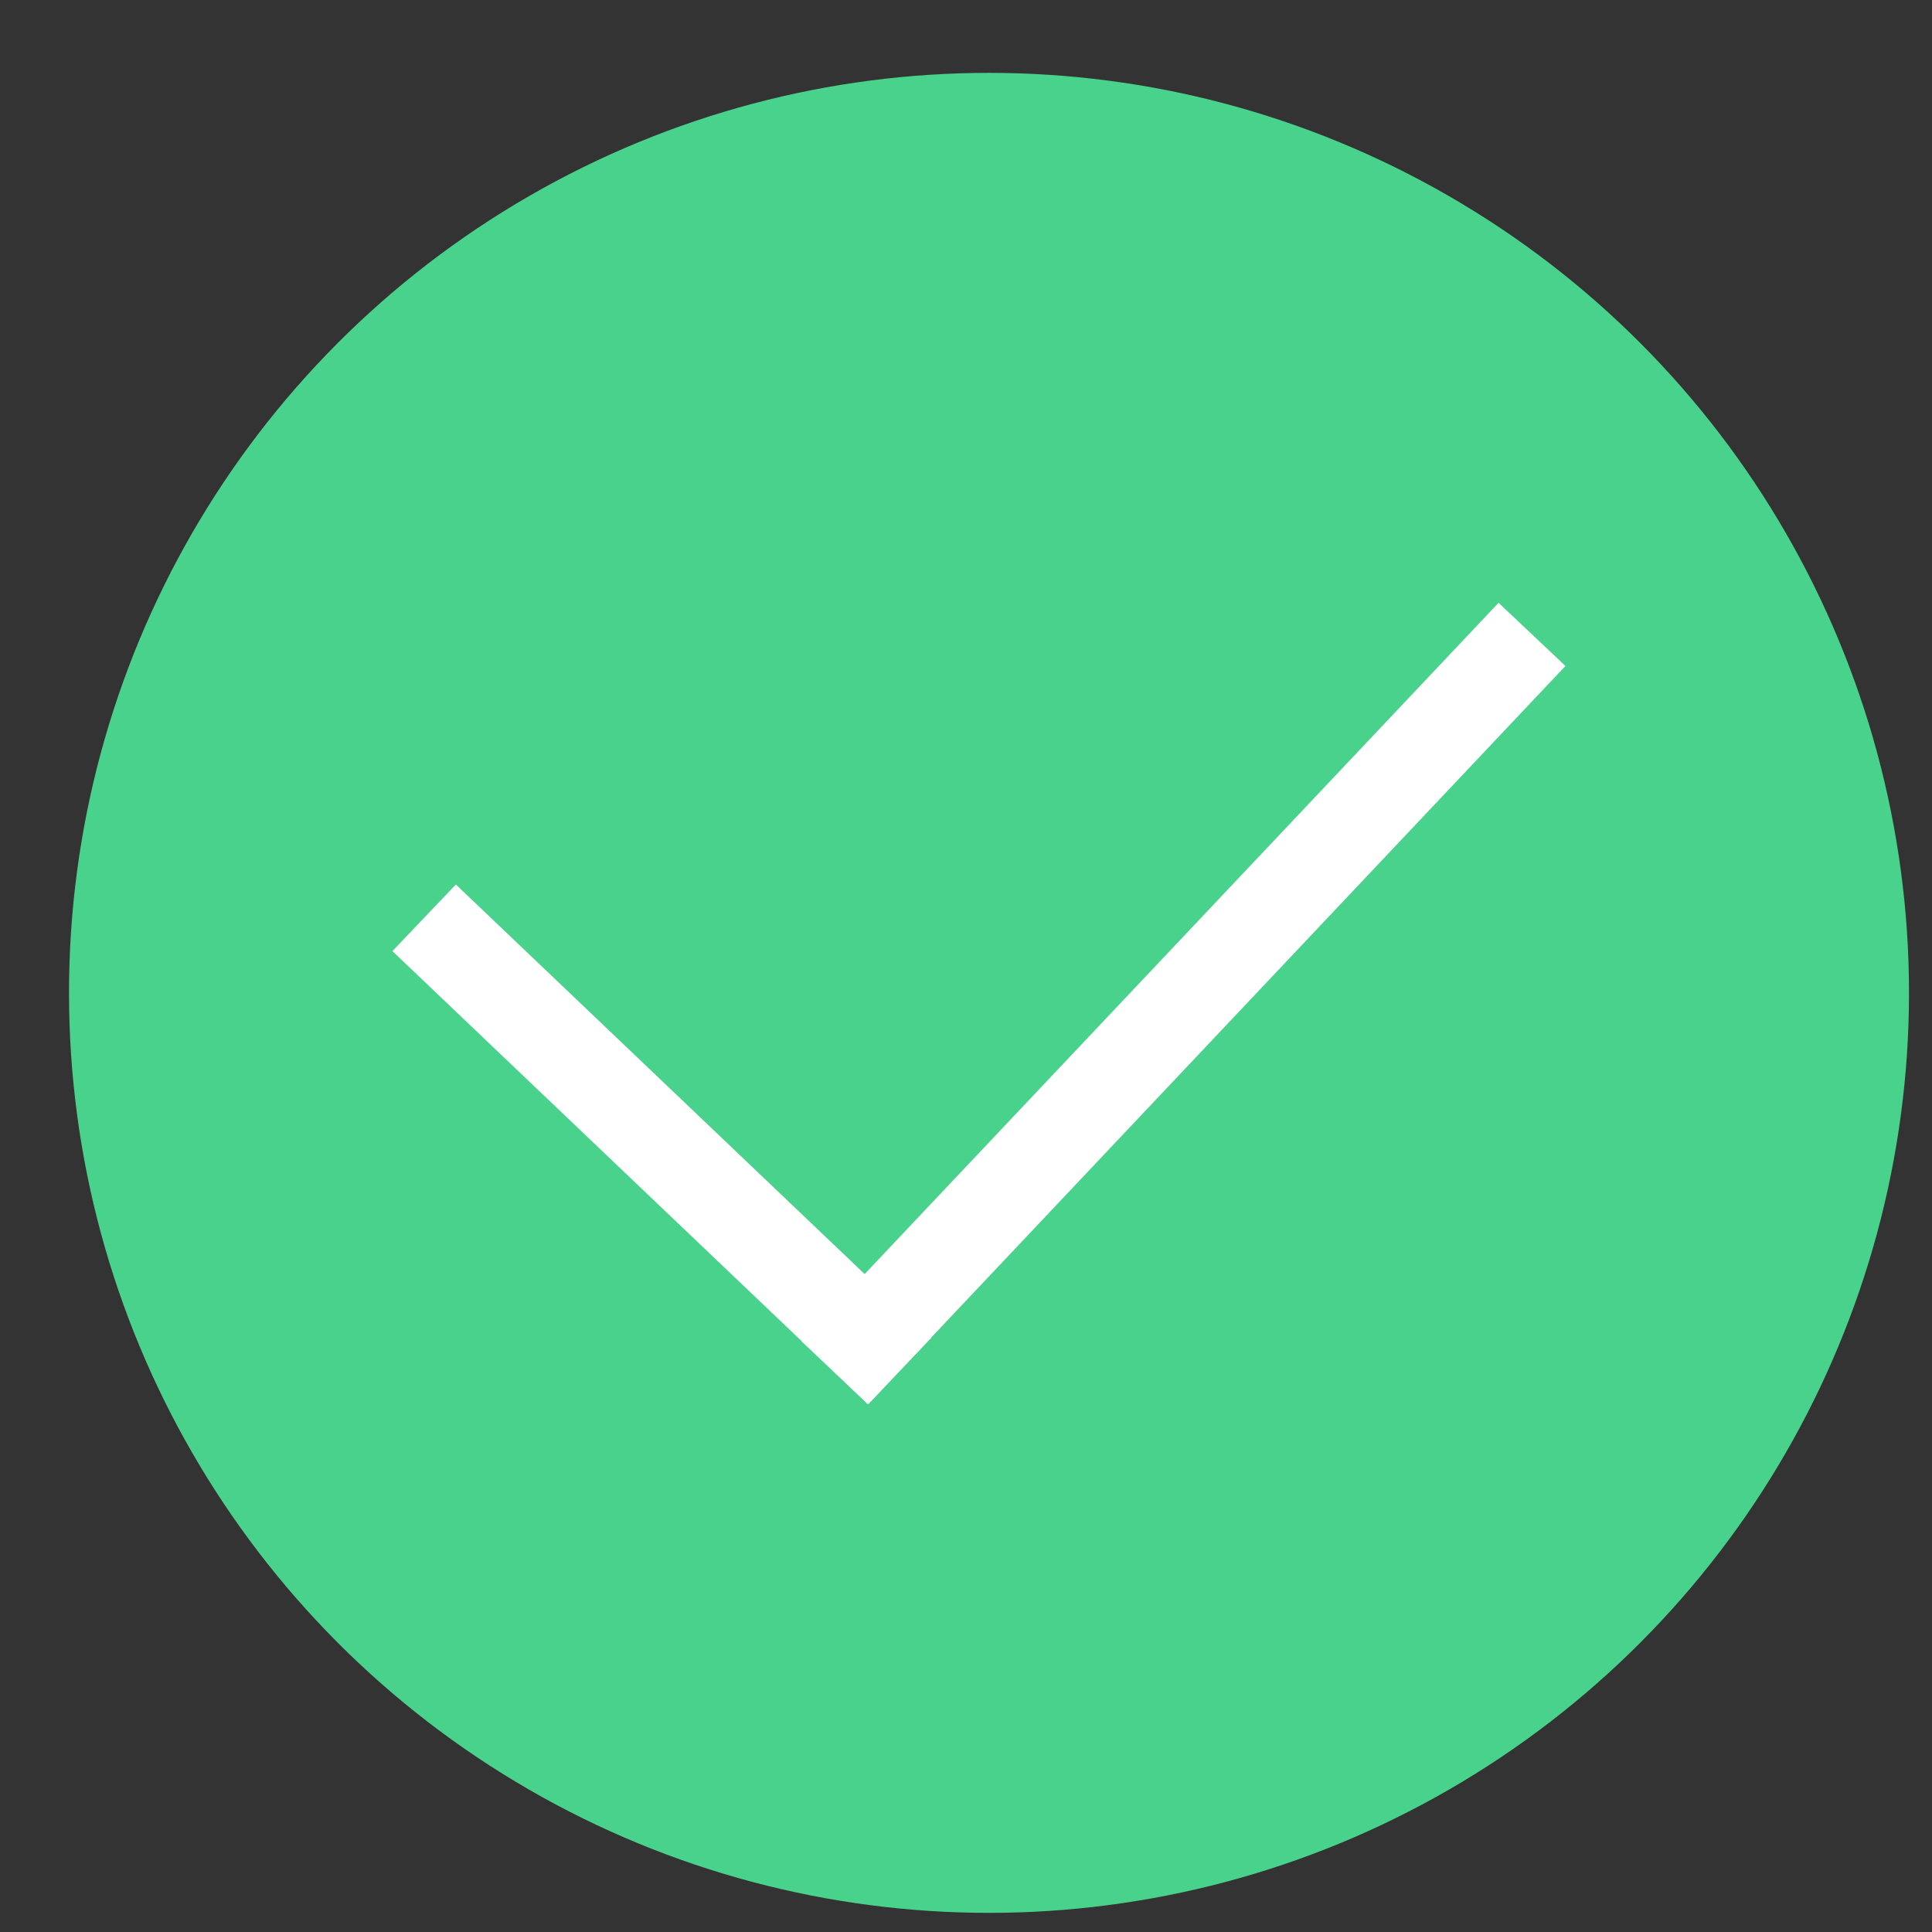 <?xml version="1.0" encoding="UTF-8" standalone="no"?>
<svg width="21px" height="21px" viewBox="0 0 21 21" version="1.1" xmlns="http://www.w3.org/2000/svg" xmlns:xlink="http://www.w3.org/1999/xlink" xmlns:sketch="http://www.bohemiancoding.com/sketch/ns">
    <rect x="0" y="0" width="21" height="21" fill="#333333" stroke="none"/>
    <!-- Generator: Sketch Beta 3.3 (11751) - http://www.bohemiancoding.com/sketch -->
    <title>Oval 1 + Line + Line</title>
    <desc>Created with Sketch Beta.</desc>
    <defs></defs>
    <g id="Page-1" stroke="none" stroke-width="1" fill="none" fill-rule="evenodd" sketch:type="MSPage">
        <g id="Account-Settings--email-preferences-revision" sketch:type="MSArtboardGroup" transform="translate(-891, -1356)">
            <g id="Oval-1-+-Line-+-Line" sketch:type="MSLayerGroup" transform="translate(891, 1356)">
                <circle id="Oval-1" fill="#49D28B" sketch:type="MSShapeGroup" cx="10.75" cy="10.792" r="10"></circle>
                <g id="Line-+-Line" transform="translate(4.75, 6.792)" stroke="#FFFFFF" stroke-linecap="square" sketch:type="MSShapeGroup">
                    <path d="M0.222,3.529 L4.667,7.765" id="Line"></path>
                    <path d="M4.667,7.765 L11.559,0.467" id="Line"></path>
                </g>
            </g>
        </g>
    </g>
</svg>

